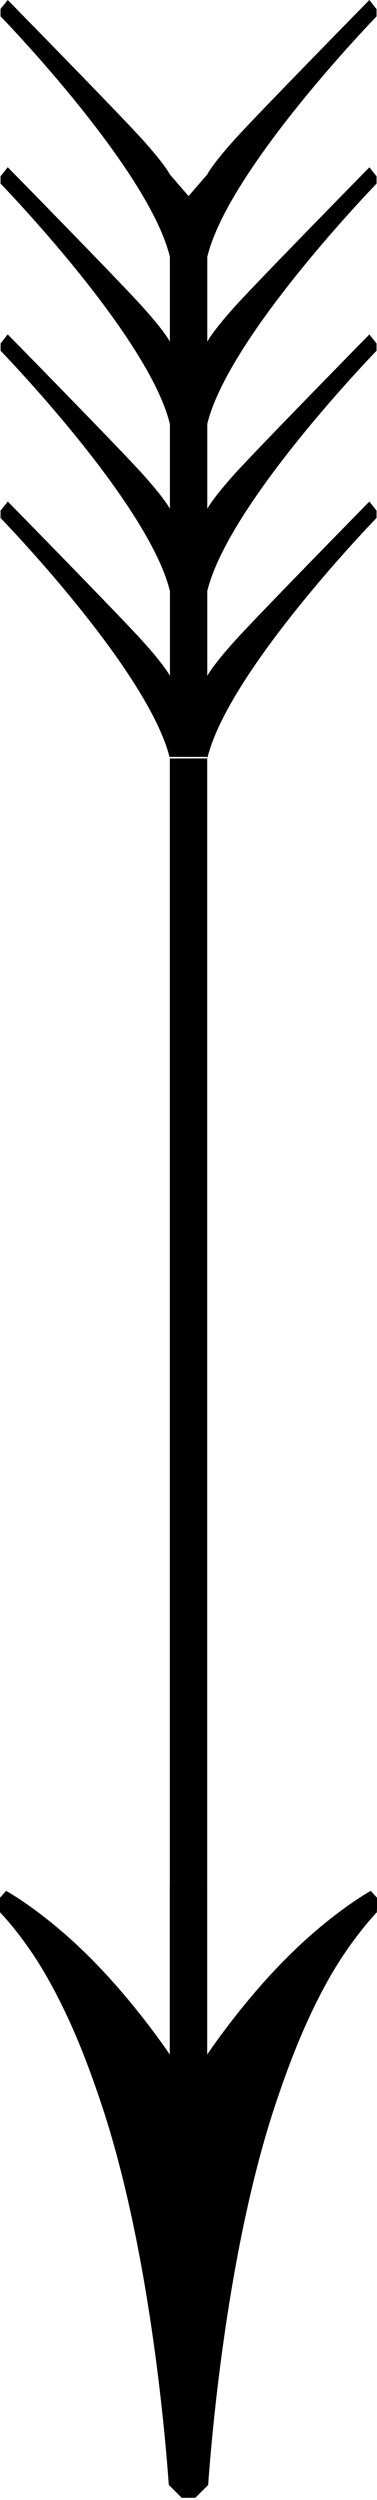 <svg xmlns="http://www.w3.org/2000/svg" width="17.454" height="115.636" viewBox="0 0 17.454 115.636"><path d="M7.863 35.01h1.73v52.114h-1.73zM9.596 35.08c.982-4.07 7.836-11.123 7.836-11.123v-.338l-.332-.42s-5.146 5.244-6.22 6.434c-1.06 1.174-1.28 1.627-1.284 1.633v-3.924c.982-4.066 7.836-11.117 7.836-11.117v-.34l-.332-.415s-5.146 5.245-6.22 6.433C9.82 23.08 9.6 23.53 9.597 23.538V19.61c.982-4.065 7.836-11.115 7.836-11.115v-.342L17.1 7.74s-5.146 5.243-6.22 6.43C9.82 15.348 9.6 15.8 9.597 15.807V11.88C10.578 7.812 17.432.76 17.432.76V.42L17.1 0s-5.146 5.244-6.22 6.433C9.81 7.62 9.595 8.07 9.595 8.07l-.865 1-.865-1s-.217-.45-1.29-1.638C5.503 5.245.358 0 .358 0L.025.414v.34s6.86 7.06 7.84 11.126V15.803s-.217-.452-1.29-1.636C5.506 12.978.358 7.734.358 7.734l-.332.42v.34s6.86 7.06 7.84 11.123v3.92s-.217-.452-1.29-1.638C5.506 20.712.358 15.466.358 15.466l-.33.42v.34s6.86 7.06 7.84 11.122v3.918c-.003-.007-.224-.46-1.286-1.634C5.508 28.447.363 23.2.363 23.2H.358l-.332.42v.34s6.86 7.058 7.84 11.124M7.86 87.124v7.908c-.01-.014-1.56-2.35-3.688-4.48-2.136-2.138-3.89-3.09-3.89-3.09l-.306.343.027.65c.488.512 1.35 1.562 2.107 2.88 1.258 2.175 2.064 4.426 2.625 6.114 2.03 6.145 2.803 13.958 3.035 16.89l.045.6.04.038.555.558h.632l.56-.558.036-.036c.01-.167.024-.368.045-.6.23-2.933 1.005-10.744 3.032-16.892.562-1.688 1.367-3.94 2.62-6.115.764-1.314 1.624-2.367 2.11-2.88l.03-.65-.308-.343s-1.75.952-3.887 3.09c-2.13 2.13-3.676 4.467-3.687 4.48v-7.908H7.86z"/></svg>